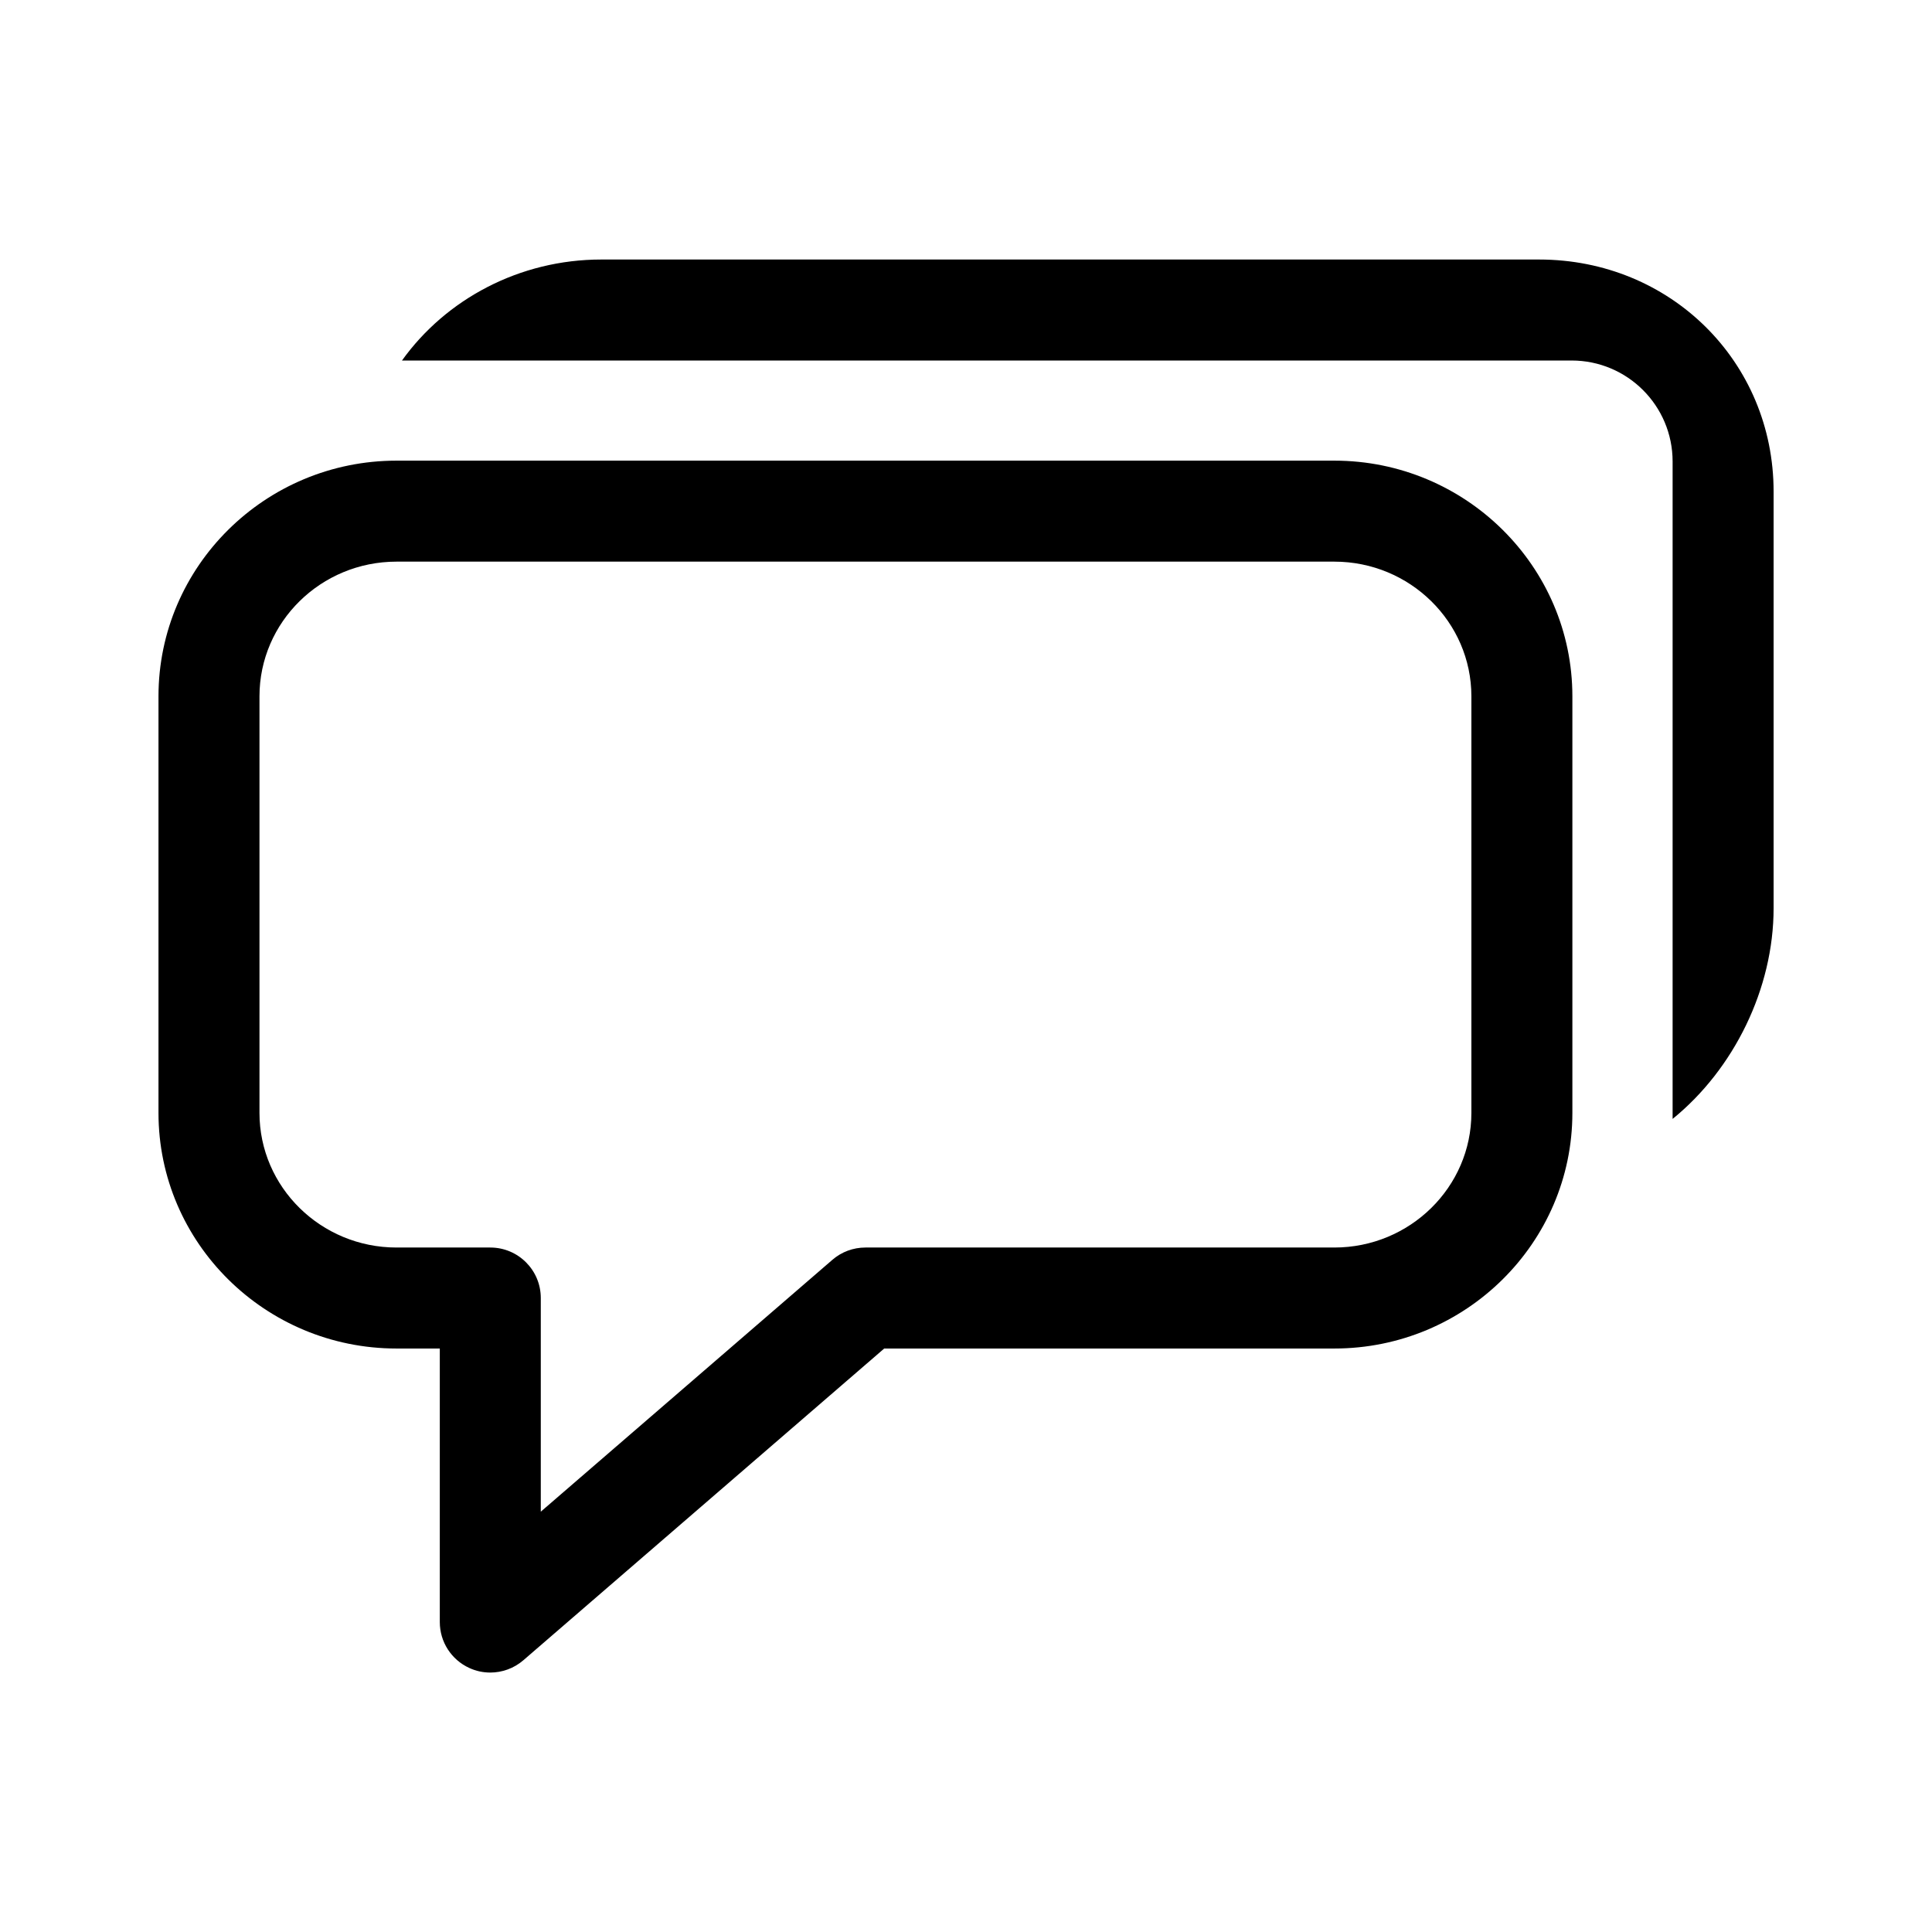 <?xml version="1.0" encoding="utf-8"?>
<svg xmlns="http://www.w3.org/2000/svg" height="256" width="256" viewBox="0 0 256 256">
  <g>
    <path id="path1" transform="rotate(0,128,128) translate(21,34.388) scale(6.691,6.691)  " fill="#000000" d="M4.714,5.983C3.217,5.983,2,7.179,2,8.65L2,16.9C2,18.37,3.217,19.566,4.714,19.566L6.571,19.566C7.123,19.566,7.571,20.013,7.571,20.566L7.571,24.797 13.346,19.809C13.527,19.652,13.759,19.566,14,19.566L23.286,19.566C24.782,19.566,26,18.37,26,16.9L26,8.65C26,7.179,24.782,5.983,23.286,5.983z M4.714,3.983L23.286,3.983C25.885,3.983,28,6.077,28,8.65L28,16.9C28,19.473,25.885,21.566,23.286,21.566L14.372,21.566 7.225,27.74C7.039,27.9 6.806,27.983 6.571,27.983 6.43,27.983 6.288,27.954 6.155,27.892 5.799,27.729 5.571,27.375 5.571,26.983L5.571,21.566 4.714,21.566C2.114,21.566,0,19.473,0,16.9L0,8.65C0,6.077,2.114,3.983,4.714,3.983z M8.769,0L27.34,0C29.94,0,31.985,2.022,31.985,4.596L31.985,12.846C31.985,14.439,31.199,16.034,29.985,17.019L29.985,12.846 29.985,4.596 29.985,4C29.985,2.895,29.089,2,27.985,2L27.34,2 8.769,2 4.822,2C5.692,0.786,7.149,0,8.769,0z" />
  </g>
</svg>

